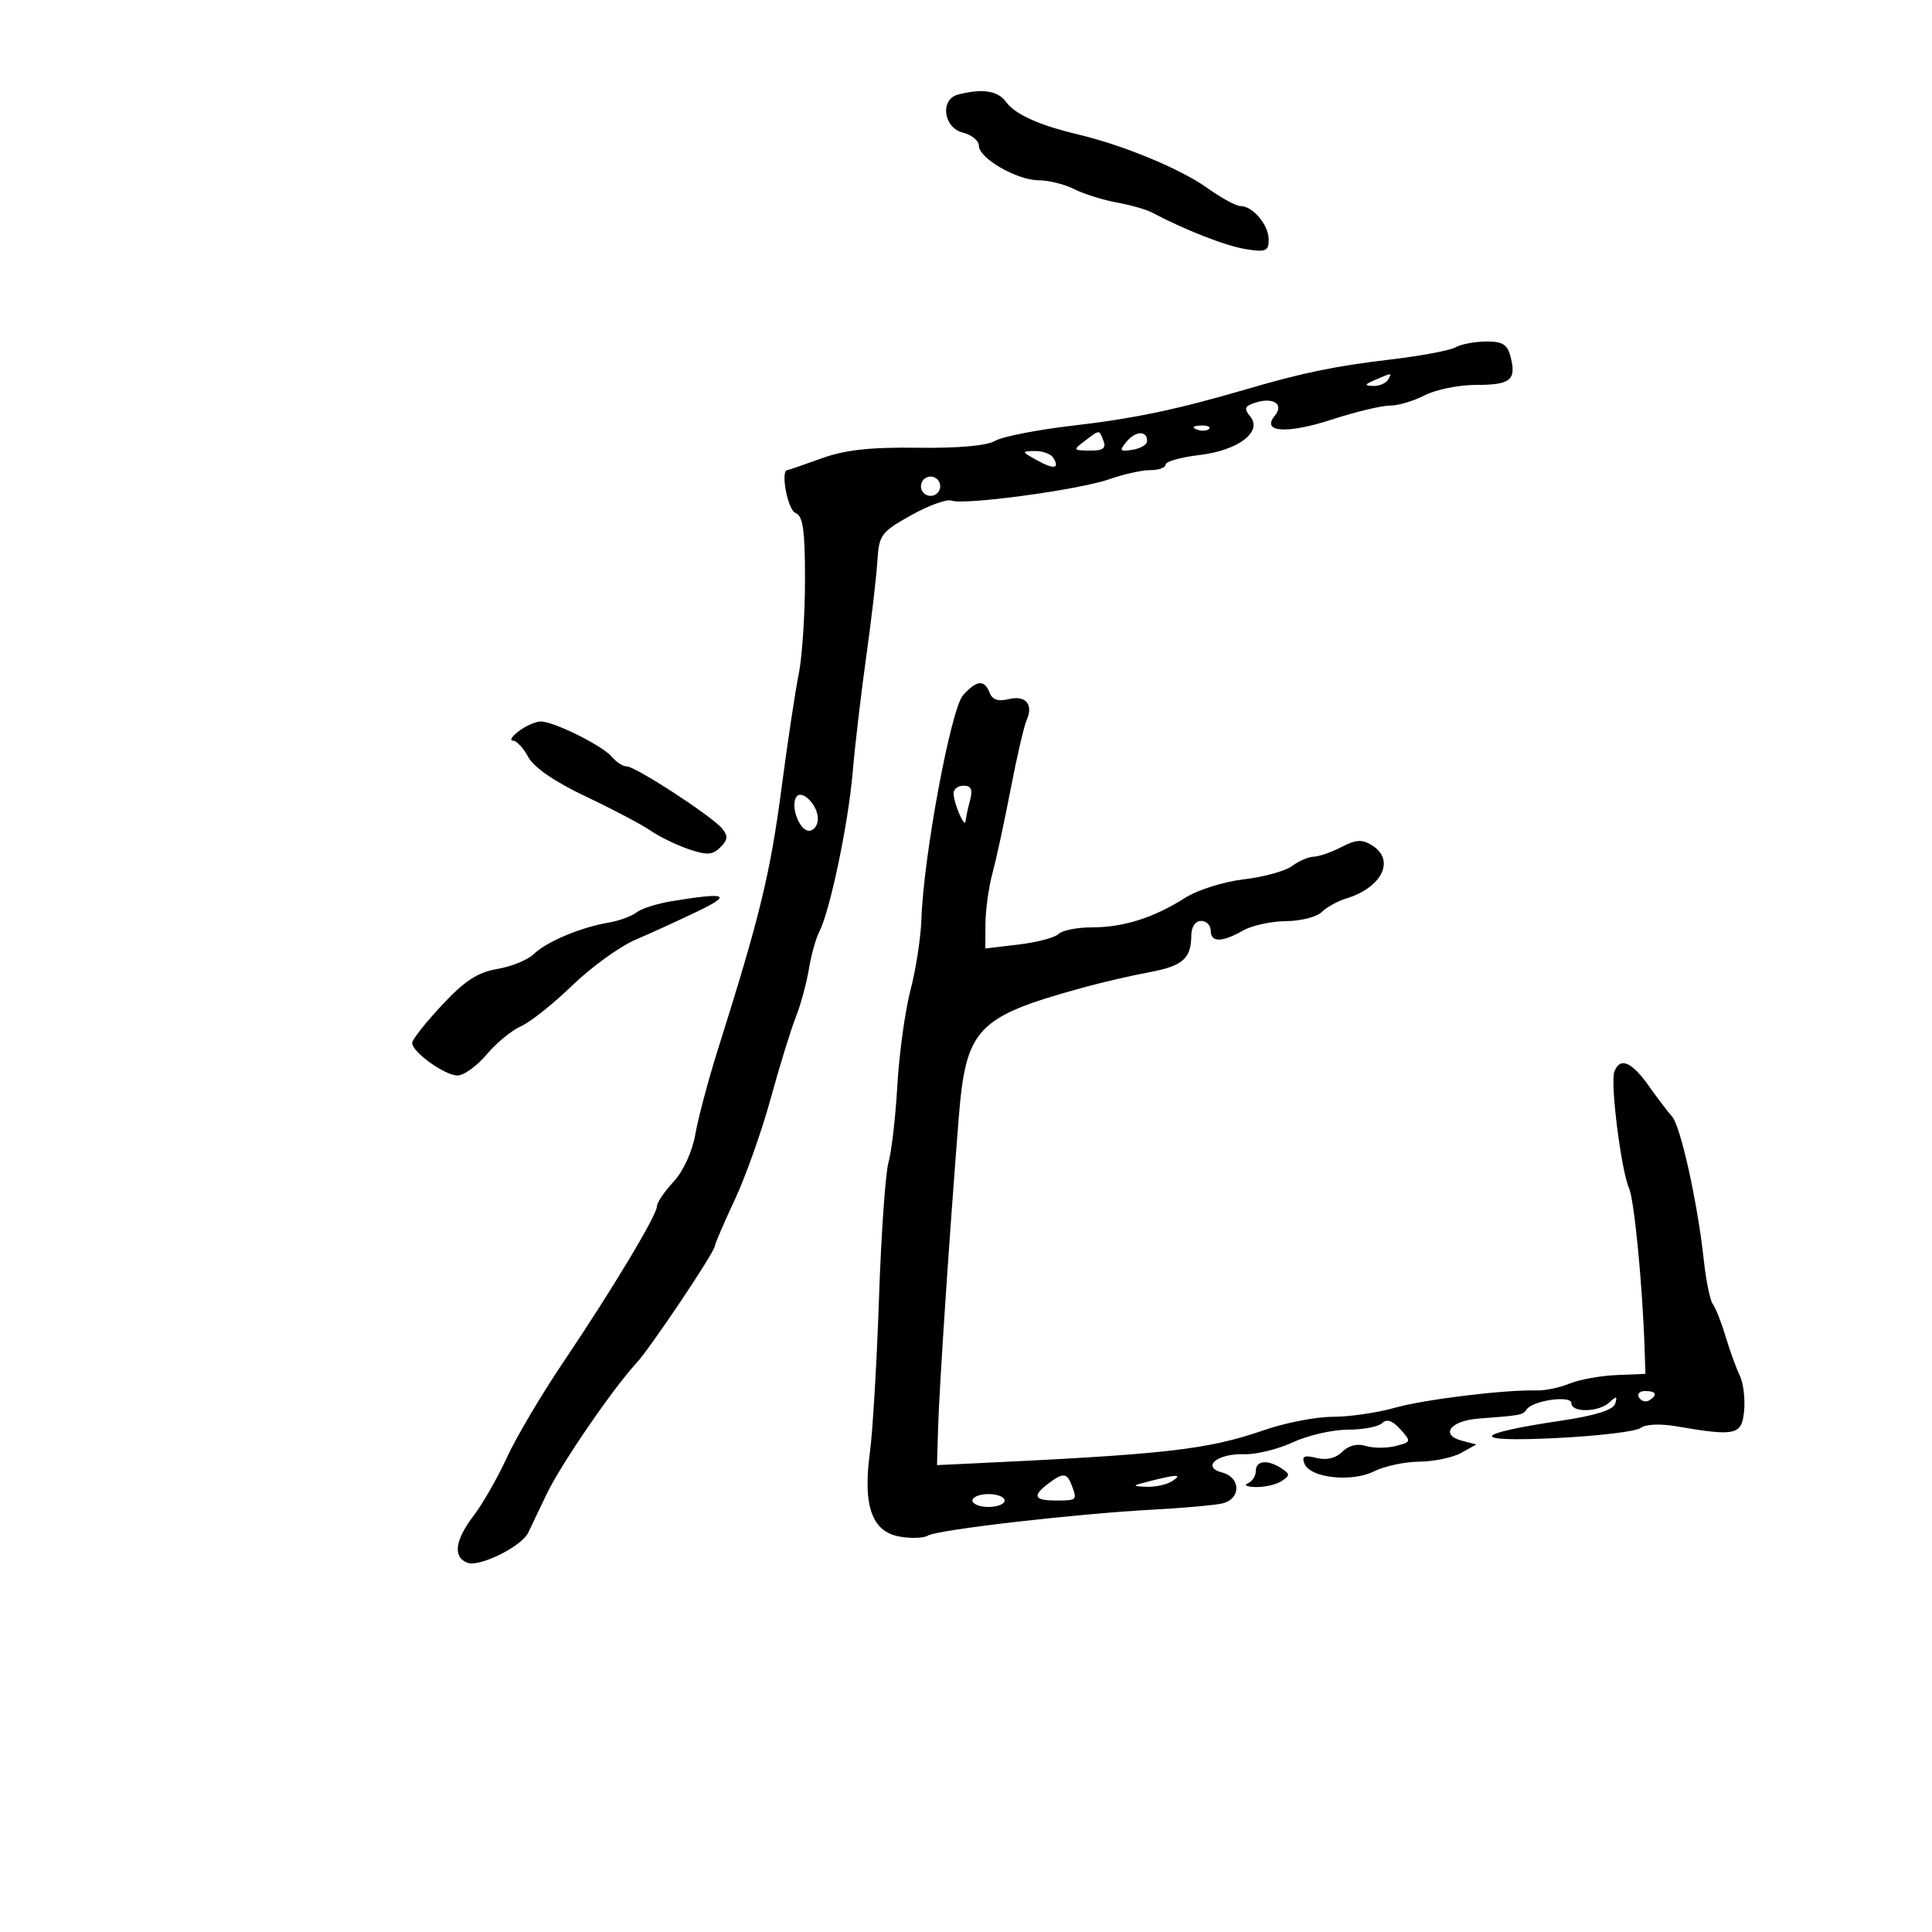 <svg xmlns="http://www.w3.org/2000/svg" width="300" height="300" viewBox="0 0 300 300" version="1.1">
	<path d="M 148.750 14.689 C 145.929 15.426, 146.490 19.834, 149.500 20.589 C 150.875 20.934, 152 21.850, 152 22.623 C 152 24.575, 157.914 27.992, 161.300 27.996 C 162.839 27.998, 165.314 28.615, 166.800 29.366 C 168.285 30.118, 171.243 31.049, 173.373 31.435 C 175.503 31.821, 177.978 32.524, 178.873 32.997 C 184.054 35.735, 190.293 38.173, 193.418 38.680 C 196.556 39.190, 197 39.006, 197 37.202 C 197 34.924, 194.542 32, 192.626 32 C 191.948 32, 189.618 30.729, 187.447 29.176 C 183.357 26.249, 174.447 22.554, 167.500 20.903 C 161.306 19.431, 157.622 17.768, 156.193 15.800 C 154.940 14.074, 152.499 13.710, 148.750 14.689 M 226 53.935 C 225.175 54.416, 220.675 55.261, 216 55.813 C 207.314 56.839, 202.336 57.865, 193.500 60.451 C 182.745 63.599, 176.107 64.989, 166.500 66.104 C 161 66.742, 155.600 67.804, 154.500 68.464 C 153.252 69.213, 148.739 69.612, 142.500 69.526 C 135.090 69.424, 131.209 69.856, 127.514 71.194 C 124.772 72.187, 122.409 73, 122.264 73 C 121.155 73, 122.306 79.180, 123.500 79.638 C 124.692 80.096, 125 82.227, 125 90.031 C 125 95.430, 124.561 102.019, 124.025 104.674 C 123.488 107.328, 122.311 115.119, 121.408 121.987 C 119.603 135.723, 118.064 142.069, 111.464 163 C 109.990 167.675, 108.420 173.574, 107.974 176.109 C 107.499 178.819, 106.101 181.867, 104.582 183.506 C 103.162 185.038, 102 186.762, 102 187.336 C 102 188.708, 95.081 200.220, 87.411 211.609 C 84.037 216.619, 80.117 223.250, 78.700 226.344 C 77.283 229.439, 74.971 233.482, 73.562 235.330 C 70.640 239.161, 70.286 241.789, 72.576 242.667 C 74.439 243.382, 80.975 240.150, 82.016 238 C 82.415 237.175, 83.705 234.475, 84.884 232 C 87.047 227.455, 95.154 215.622, 98.825 211.653 C 101.017 209.282, 111 194.382, 111 193.481 C 111 193.171, 112.386 189.952, 114.080 186.329 C 115.774 182.706, 118.285 175.638, 119.661 170.621 C 121.037 165.604, 122.787 159.925, 123.550 158 C 124.313 156.075, 125.235 152.700, 125.600 150.500 C 125.965 148.300, 126.701 145.653, 127.237 144.619 C 128.887 141.432, 131.723 127.894, 132.394 120 C 132.745 115.875, 133.694 107.775, 134.502 102 C 135.310 96.225, 136.090 89.541, 136.236 87.146 C 136.484 83.059, 136.804 82.622, 141.468 80.011 C 144.200 78.482, 147.027 77.457, 147.750 77.734 C 149.690 78.479, 167.611 76.049, 172.249 74.412 C 174.450 73.635, 177.320 73, 178.626 73 C 179.932 73, 181 72.613, 181 72.139 C 181 71.666, 183.339 71.002, 186.199 70.663 C 192.304 69.940, 196.111 67.043, 194.115 64.639 C 193.118 63.438, 193.269 63.049, 194.938 62.520 C 197.756 61.625, 199.432 62.775, 197.936 64.577 C 195.798 67.153, 199.869 67.407, 206.856 65.133 C 210.510 63.944, 214.535 62.978, 215.800 62.986 C 217.064 62.993, 219.505 62.273, 221.223 61.385 C 222.941 60.496, 226.524 59.769, 229.186 59.769 C 234.559 59.769, 235.476 59.033, 234.575 55.443 C 234.081 53.474, 233.336 53.006, 230.731 53.030 C 228.954 53.047, 226.825 53.454, 226 53.935 M 213.500 59 C 211.870 59.701, 211.812 59.872, 213.191 59.930 C 214.121 59.968, 215.160 59.550, 215.500 59 C 216.211 57.850, 216.176 57.850, 213.500 59 M 185.813 66.683 C 186.534 66.972, 187.397 66.936, 187.729 66.604 C 188.061 66.272, 187.471 66.036, 186.417 66.079 C 185.252 66.127, 185.015 66.364, 185.813 66.683 M 168.441 68.468 C 166.580 69.876, 166.612 69.938, 169.219 69.968 C 171.231 69.992, 171.788 69.610, 171.362 68.500 C 170.661 66.674, 170.811 66.676, 168.441 68.468 M 174.948 68.563 C 173.760 69.994, 173.868 70.150, 175.837 69.846 C 177.070 69.656, 178.095 69.061, 178.115 68.525 C 178.176 66.842, 176.358 66.864, 174.948 68.563 M 160.998 71.454 C 163.673 72.934, 164.607 72.791, 163.541 71.067 C 163.179 70.480, 161.896 70.016, 160.691 70.035 C 158.578 70.070, 158.589 70.120, 160.998 71.454 M 143 75.500 C 143 76.325, 143.675 77, 144.500 77 C 145.325 77, 146 76.325, 146 75.500 C 146 74.675, 145.325 74, 144.500 74 C 143.675 74, 143 74.675, 143 75.500 M 149.545 107.950 C 147.665 110.028, 143.400 132.956, 143.076 142.725 C 142.981 145.599, 142.220 150.549, 141.384 153.725 C 140.549 156.901, 139.631 163.550, 139.344 168.500 C 139.058 173.450, 138.437 178.850, 137.965 180.500 C 137.493 182.150, 136.829 191.638, 136.490 201.585 C 136.150 211.532, 135.516 222.295, 135.081 225.502 C 133.963 233.740, 135.361 237.790, 139.598 238.584 C 141.398 238.922, 143.420 238.858, 144.092 238.443 C 145.556 237.539, 167.092 235.054, 179 234.417 C 183.675 234.166, 188.512 233.736, 189.750 233.462 C 192.717 232.803, 192.729 229.424, 189.767 228.649 C 186.471 227.787, 189.043 225.662, 193.204 225.810 C 195.017 225.875, 198.408 225.044, 200.739 223.964 C 203.071 222.884, 206.918 222, 209.289 222 C 211.660 222, 214.061 221.539, 214.624 220.976 C 215.322 220.278, 216.216 220.581, 217.436 221.929 C 219.169 223.845, 219.146 223.925, 216.684 224.543 C 215.287 224.894, 213.210 224.884, 212.069 224.522 C 210.771 224.110, 209.406 224.451, 208.425 225.433 C 207.417 226.440, 205.982 226.783, 204.416 226.390 C 202.523 225.915, 202.105 226.111, 202.549 227.268 C 203.404 229.494, 209.866 230.213, 213.360 228.471 C 214.981 227.662, 218.151 226.984, 220.404 226.965 C 222.657 226.945, 225.568 226.337, 226.873 225.613 L 229.246 224.298 227.018 223.715 C 223.561 222.811, 225.196 220.611, 229.570 220.281 C 236.167 219.785, 236.482 219.725, 237.050 218.864 C 237.971 217.467, 244 216.609, 244 217.875 C 244 219.396, 248.276 219.306, 249.925 217.750 C 250.993 216.742, 251.164 216.783, 250.805 217.960 C 250.507 218.937, 247.735 219.810, 242.430 220.599 C 228.478 222.673, 228.035 223.964, 241.500 223.310 C 248.100 222.990, 254.067 222.280, 254.760 221.733 C 255.496 221.152, 257.781 221.042, 260.260 221.468 C 269.548 223.063, 270.466 222.855, 270.826 219.077 C 271.006 217.194, 270.700 214.719, 270.146 213.577 C 269.592 212.435, 268.599 209.700, 267.939 207.500 C 267.279 205.300, 266.391 203.050, 265.966 202.500 C 265.541 201.950, 264.901 198.800, 264.544 195.500 C 263.596 186.736, 260.959 174.834, 259.642 173.380 C 259.014 172.687, 257.375 170.530, 256 168.587 C 253.347 164.838, 251.558 164.104, 250.676 166.403 C 250.014 168.126, 251.731 181.748, 252.956 184.500 C 253.765 186.316, 255.051 199.585, 255.372 209.416 L 255.500 213.332 251 213.519 C 248.525 213.622, 245.249 214.216, 243.721 214.840 C 242.192 215.463, 239.942 215.943, 238.721 215.906 C 233.788 215.759, 221.202 217.291, 216.568 218.603 C 213.856 219.371, 209.539 220, 206.975 220 C 204.411 220, 199.683 220.905, 196.468 222.011 C 187.287 225.170, 181.332 225.834, 148.500 227.361 L 145.500 227.500 145.675 221.500 C 145.851 215.473, 147.425 191.843, 148.849 173.849 C 149.972 159.651, 151.581 157.933, 168 153.399 C 171.025 152.564, 175.714 151.472, 178.420 150.974 C 183.648 150.010, 184.960 148.866, 184.985 145.250 C 184.994 143.923, 185.616 143, 186.500 143 C 187.325 143, 188 143.675, 188 144.500 C 188 146.363, 189.741 146.363, 193 144.500 C 194.375 143.714, 197.380 143.055, 199.679 143.035 C 201.977 143.016, 204.473 142.384, 205.225 141.632 C 205.978 140.879, 207.697 139.926, 209.047 139.514 C 214.620 137.809, 216.697 133.541, 213.059 131.269 C 211.508 130.300, 210.555 130.351, 208.309 131.522 C 206.764 132.328, 204.825 133.005, 204 133.026 C 203.175 133.047, 201.662 133.698, 200.638 134.474 C 199.614 135.249, 196.239 136.180, 193.138 136.541 C 190.020 136.905, 185.936 138.195, 184 139.429 C 179.171 142.507, 174.451 144, 169.551 144 C 167.268 144, 164.938 144.462, 164.373 145.027 C 163.809 145.591, 161.019 146.329, 158.173 146.666 L 153 147.279 153.024 143.389 C 153.037 141.250, 153.535 137.700, 154.130 135.500 C 154.725 133.300, 155.990 127.450, 156.940 122.500 C 157.890 117.550, 159.007 112.734, 159.422 111.798 C 160.510 109.345, 159.237 107.902, 156.574 108.571 C 155.011 108.963, 154.077 108.643, 153.667 107.574 C 152.864 105.481, 151.682 105.589, 149.545 107.950 M 80.559 113.532 C 79.491 114.339, 79.078 115, 79.640 115 C 80.202 115, 81.275 116.146, 82.025 117.546 C 82.891 119.165, 86.142 121.396, 90.944 123.669 C 95.100 125.635, 99.625 128.021, 101 128.969 C 102.375 129.918, 105.051 131.220, 106.947 131.864 C 109.776 132.823, 110.658 132.770, 111.862 131.567 C 113.027 130.401, 113.078 129.799, 112.110 128.632 C 110.511 126.706, 98.665 119, 97.303 119 C 96.721 119, 95.703 118.348, 95.042 117.550 C 93.582 115.791, 85.926 111.988, 83.934 112.032 C 83.145 112.049, 81.626 112.724, 80.559 113.532 M 148.070 123.250 C 148.166 124.954, 149.839 128.749, 149.943 127.500 C 149.990 126.950, 150.299 125.487, 150.630 124.250 C 151.074 122.596, 150.805 122, 149.617 122 C 148.727 122, 148.032 122.563, 148.070 123.250 M 123.637 123.778 C 122.727 125.251, 124.148 129, 125.617 129 C 126.377 129, 127 128.155, 127 127.122 C 127 124.984, 124.456 122.454, 123.637 123.778 M 104.337 139.931 C 102.047 140.305, 99.572 141.092, 98.837 141.680 C 98.101 142.268, 96.150 142.979, 94.500 143.260 C 90.166 143.999, 84.828 146.244, 82.889 148.144 C 81.967 149.049, 79.415 150.092, 77.219 150.463 C 74.172 150.978, 72.135 152.308, 68.614 156.085 C 66.076 158.807, 64 161.443, 64 161.944 C 64 163.364, 69.068 167, 71.046 167 C 72.023 167, 74.052 165.537, 75.556 163.750 C 77.060 161.963, 79.462 159.985, 80.895 159.356 C 82.328 158.727, 85.912 155.877, 88.860 153.023 C 91.809 150.169, 96.226 146.975, 98.677 145.924 C 101.128 144.873, 105.466 142.891, 108.317 141.519 C 113.779 138.890, 112.886 138.533, 104.337 139.931 M 254.510 217.016 C 254.856 217.575, 255.557 217.774, 256.069 217.457 C 257.456 216.600, 257.198 216, 255.441 216 C 254.584 216, 254.165 216.457, 254.510 217.016 M 195 228.417 C 195 229.196, 194.438 230.060, 193.750 230.338 C 193.063 230.615, 193.625 230.871, 195 230.906 C 196.375 230.941, 198.175 230.526, 199 229.985 C 200.333 229.109, 200.333 228.891, 199 228.015 C 196.835 226.594, 195 226.779, 195 228.417 M 162.750 230.392 C 160.241 232.297, 160.578 233, 164 233 C 167.243 233, 167.299 232.943, 166.393 230.582 C 165.663 228.680, 165.047 228.648, 162.750 230.392 M 178.500 230 C 175.732 230.704, 175.694 230.771, 178 230.866 C 179.375 230.923, 181.175 230.533, 182 230 C 183.702 228.900, 182.822 228.900, 178.500 230 M 151 233 C 151 233.550, 152.125 234, 153.500 234 C 154.875 234, 156 233.550, 156 233 C 156 232.450, 154.875 232, 153.500 232 C 152.125 232, 151 232.450, 151 233" stroke="none" fill="black" fill-rule="evenodd"/>
</svg>